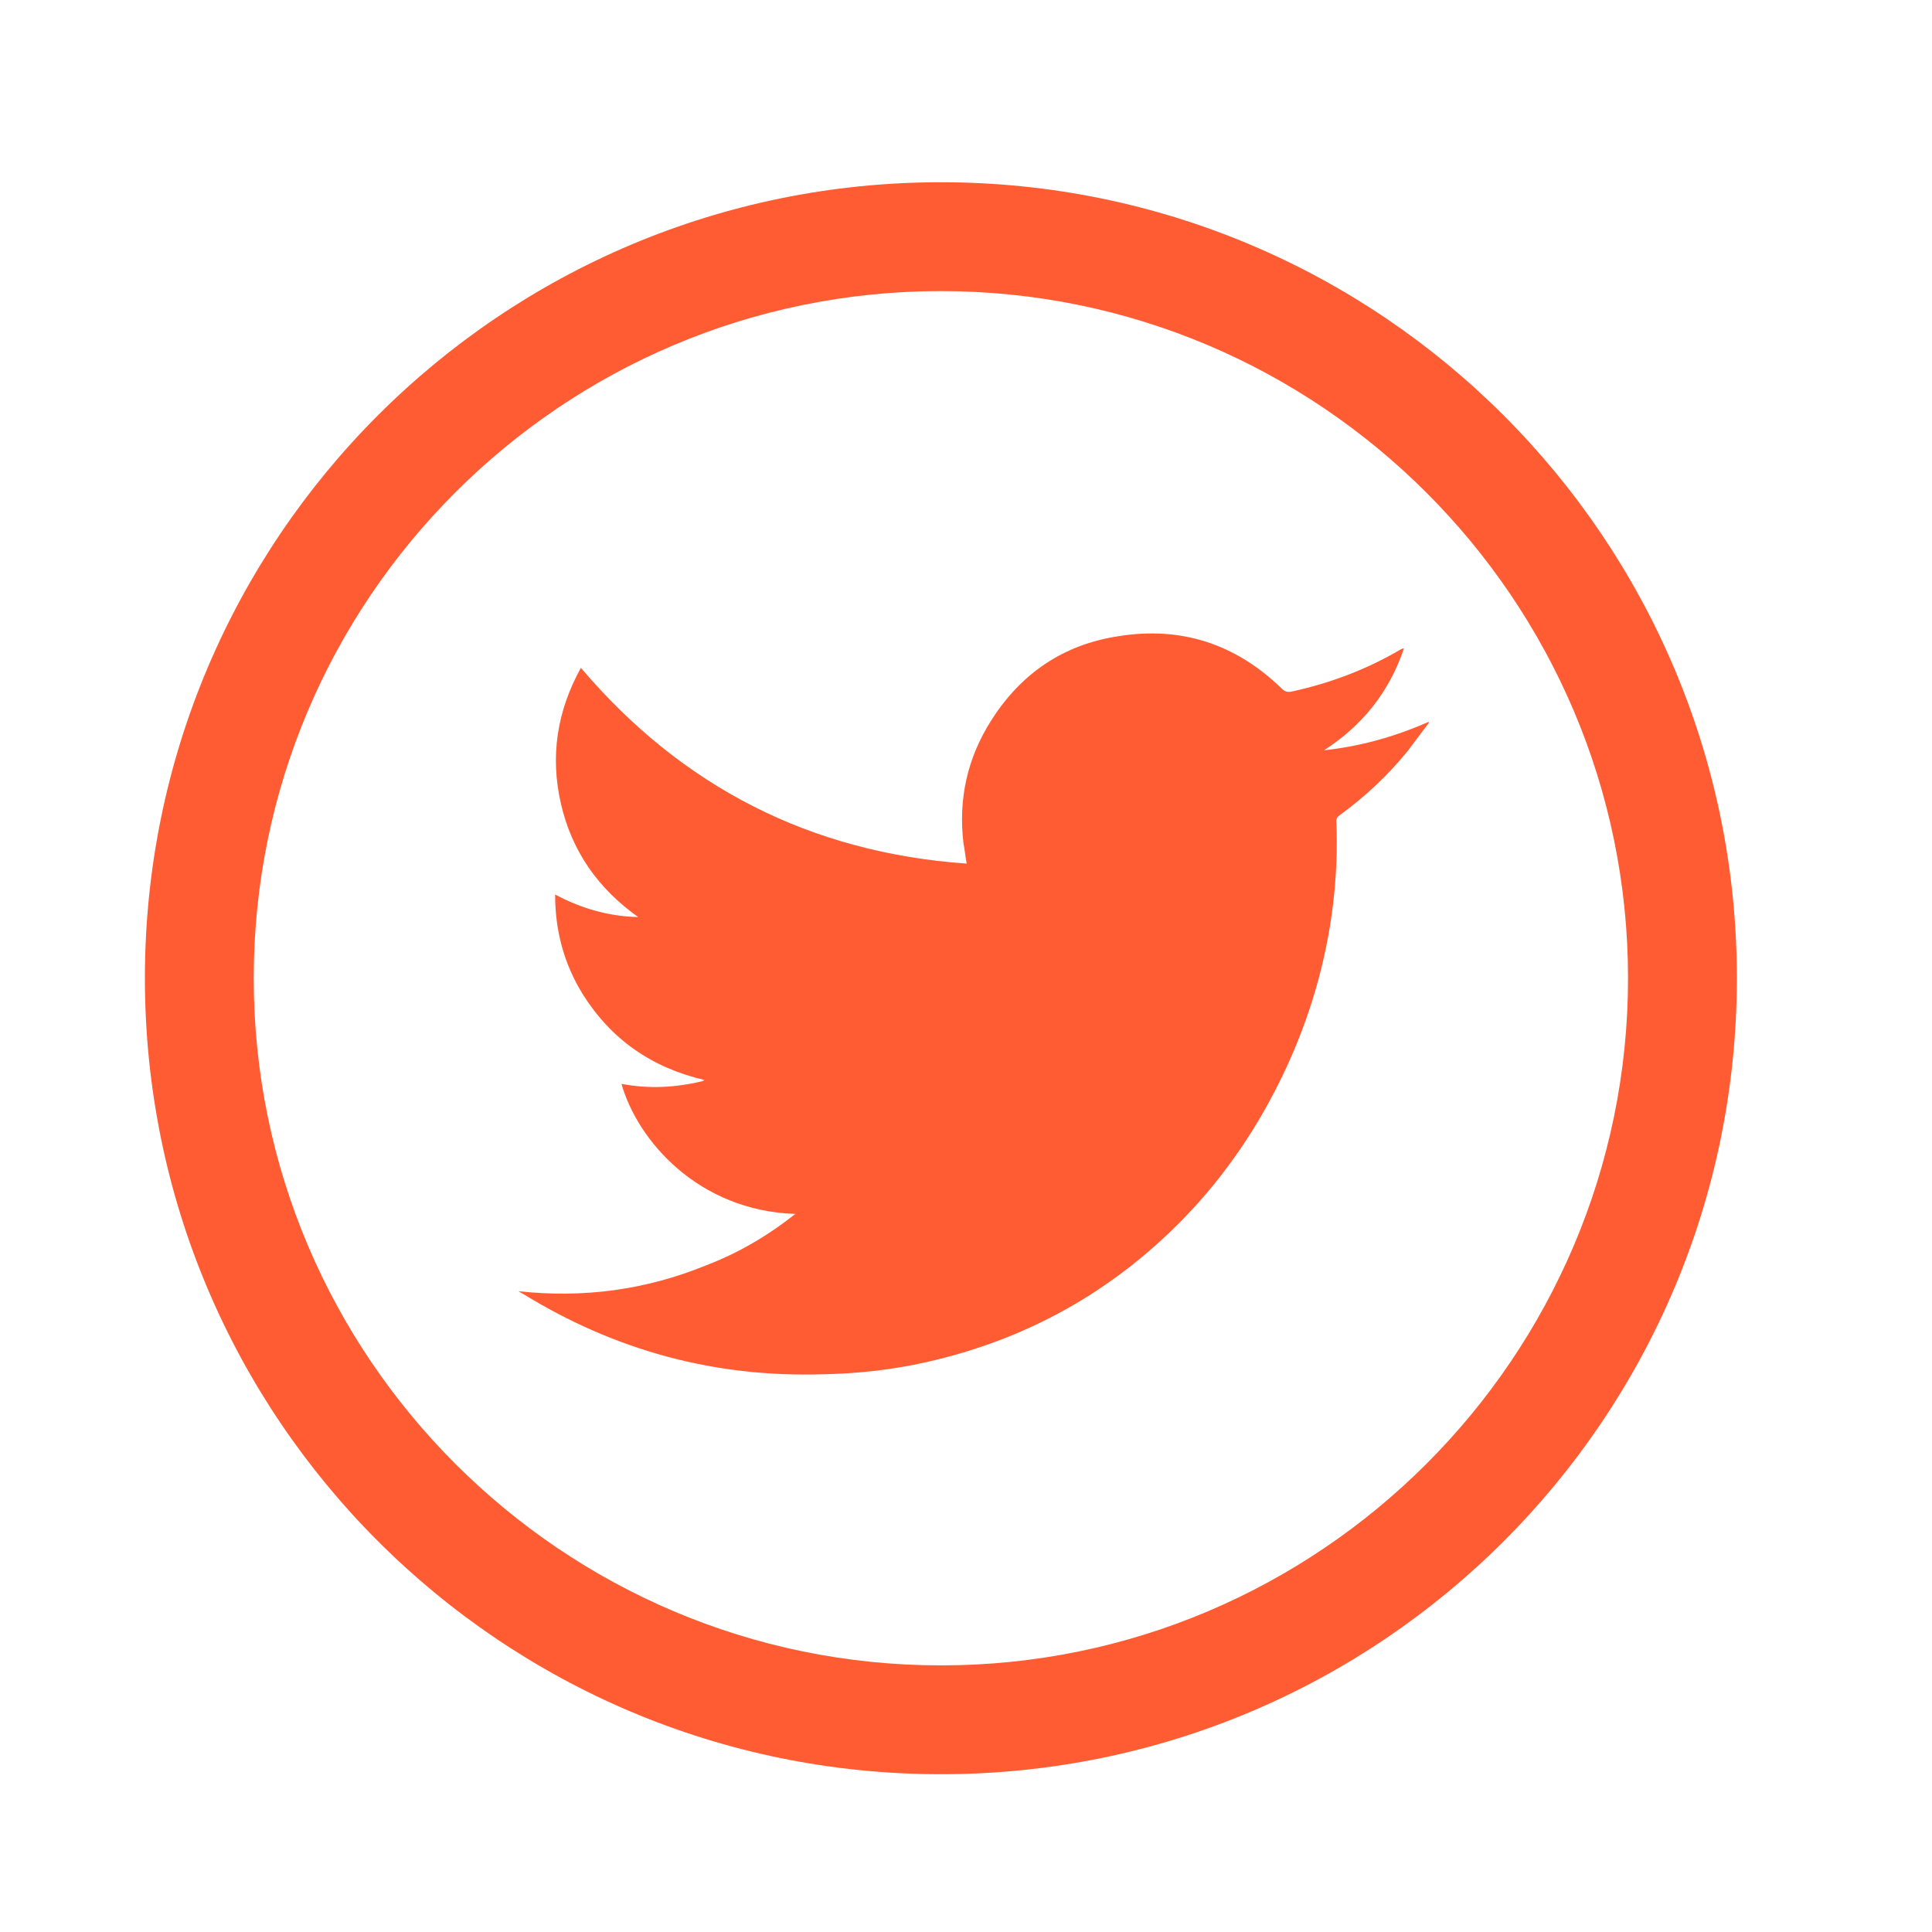 <?xml version="1.0" encoding="utf-8"?>
<!-- Generator: Adobe Illustrator 24.1.1, SVG Export Plug-In . SVG Version: 6.00 Build 0)  -->
<svg version="1.1" id="Livello_1" xmlns="http://www.w3.org/2000/svg" xmlns:xlink="http://www.w3.org/1999/xlink" x="0px" y="0px"
	 viewBox="0 0 30 30" style="enable-background:new 0 0 30 30;" xml:space="preserve">
<style type="text/css">
	.st0{fill:#FF5C33;}
	.st1{fill-rule:evenodd;clip-rule:evenodd;fill:#FF5C33;}
</style>
<g>
	<path class="st0" d="M14.61,4.52c5.88,0,10.67,4.79,10.67,10.67c0,5.88-4.79,10.67-10.67,10.67c-5.88,0-10.67-4.79-10.67-10.67
		C3.94,9.31,8.72,4.52,14.61,4.52 M14.61,2.83c-6.83,0-12.36,5.53-12.36,12.36s5.53,12.36,12.36,12.36s12.36-5.53,12.36-12.36
		S21.43,2.83,14.61,2.83L14.61,2.83z"/>
	<path class="st1" d="M12.35,18.85c-1.51-0.05-2.45-1.14-2.7-2.02c0.42,0.08,0.83,0.06,1.25-0.04c0.01,0,0.02-0.01,0.04-0.02
		c-0.82-0.19-1.45-0.63-1.89-1.33c-0.29-0.47-0.43-0.98-0.43-1.55c0.41,0.22,0.84,0.34,1.29,0.35c-0.62-0.44-1.03-1.02-1.2-1.76
		c-0.17-0.74-0.06-1.44,0.31-2.11c1.57,1.85,3.57,2.87,5.99,3.04c-0.02-0.11-0.03-0.22-0.05-0.32c-0.08-0.68,0.06-1.32,0.43-1.9
		c0.46-0.73,1.12-1.18,1.97-1.31c0.98-0.16,1.83,0.12,2.54,0.81c0.05,0.05,0.09,0.06,0.15,0.05c0.6-0.13,1.16-0.34,1.69-0.65
		c0.01-0.01,0.03-0.01,0.04-0.02c0,0,0.01,0,0.02,0c-0.23,0.68-0.65,1.2-1.24,1.58c0.56-0.06,1.1-0.21,1.62-0.44
		c0,0,0.01,0.01,0.01,0.01c-0.11,0.15-0.22,0.29-0.33,0.44c-0.31,0.38-0.66,0.71-1.06,1c-0.03,0.02-0.05,0.05-0.05,0.09
		c0.02,0.43,0,0.86-0.05,1.29c-0.11,0.9-0.36,1.76-0.75,2.59c-0.4,0.85-0.92,1.62-1.57,2.29c-1.11,1.14-2.44,1.88-3.99,2.23
		c-0.53,0.12-1.07,0.18-1.62,0.19c-1.68,0.05-3.22-0.37-4.65-1.25c-0.02-0.01-0.04-0.02-0.07-0.04c1.01,0.11,1.98-0.02,2.91-0.4
		C11.46,19.46,11.92,19.19,12.35,18.85z"/>
</g>
</svg>
